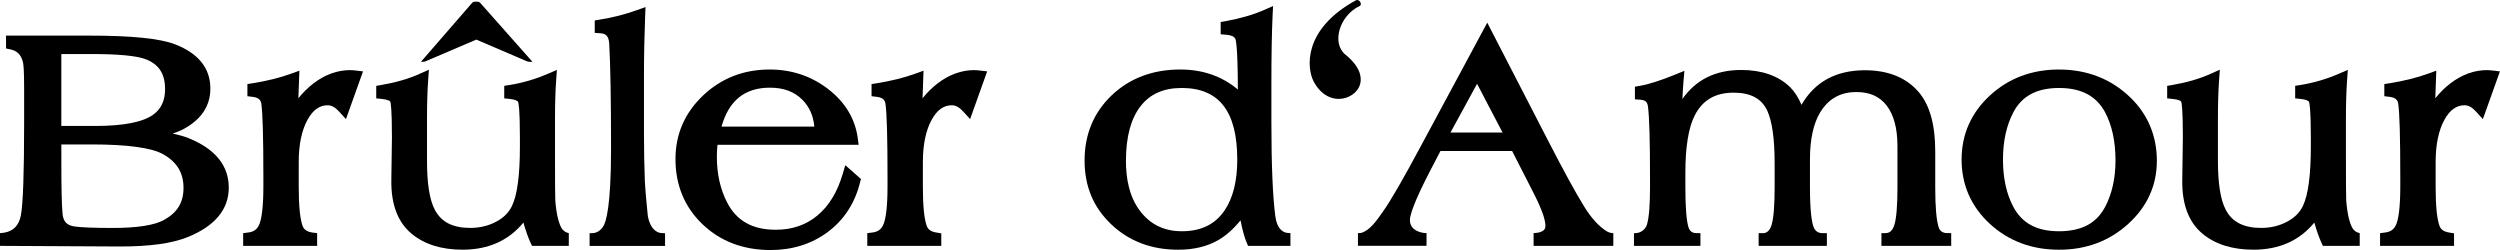 <svg width="310" height="31" viewBox="0 0 310 31" fill="none" xmlns="http://www.w3.org/2000/svg">
<path d="M23.445 17.15C22.903 16.936 22.228 16.737 21.407 16.562C21.899 16.401 22.314 16.233 22.655 16.058C24.93 14.866 26.085 13.159 26.085 10.979C26.085 8.466 24.616 6.626 21.717 5.499C19.837 4.77 16.333 4.415 11 4.415H0.748V6.007L1.337 6.137C2.167 6.32 2.651 6.843 2.86 7.779C2.911 8.012 2.992 8.737 2.992 10.944V15.26C2.992 21.427 2.857 25.272 2.593 26.681C2.372 27.861 1.744 28.629 0.562 28.846C0.422 28.873 0 28.911 0 28.911V30.488C0 30.488 13.442 30.565 14.934 30.565C18.581 30.565 21.306 30.187 23.263 29.404C26.651 28.033 28.368 25.967 28.368 23.264C28.368 20.56 26.713 18.483 23.445 17.157V17.15ZM20.469 11.051C20.469 12.441 20.004 13.469 19.046 14.183C17.763 15.137 15.337 15.618 11.829 15.618H7.605V6.702H11.418C14.562 6.702 16.748 6.901 17.903 7.286C19.655 7.897 20.469 9.092 20.469 11.048V11.051ZM7.605 17.91H11.345C15.829 17.91 18.825 18.322 20.252 19.139C21.938 20.086 22.756 21.446 22.756 23.29C22.756 25.135 21.973 26.357 20.364 27.258C19.19 27.926 17.035 28.266 13.965 28.266C11.713 28.266 10.136 28.205 9.275 28.087C8.302 27.96 7.849 27.487 7.756 26.506C7.659 25.455 7.608 23.416 7.608 20.453V17.914L7.605 17.91Z" fill="black"/>
<path d="M43.441 8.691C41.829 8.691 40.282 9.253 38.845 10.36C38.166 10.883 37.55 11.494 37 12.189L37.124 8.764L36.073 9.146C34.705 9.642 33.1 10.039 31.31 10.326L30.678 10.425V11.93L31.337 12.01C32.182 12.113 32.349 12.491 32.407 12.896C32.573 14.011 32.659 17.066 32.659 21.965V23.145C32.659 25.929 32.399 27.185 32.182 27.75C31.93 28.407 31.504 28.739 30.806 28.827L30.151 28.911V30.485H39.325V28.907L38.697 28.831C37.88 28.697 37.639 28.319 37.523 28.021C37.205 27.151 37.042 25.509 37.042 23.149V20.09C37.042 17.917 37.414 16.145 38.147 14.824C38.81 13.633 39.62 13.052 40.631 13.052C41.108 13.052 41.573 13.308 42.054 13.839L42.899 14.771L45.015 8.852L44.089 8.741C43.856 8.714 43.635 8.699 43.438 8.699L43.441 8.691Z" fill="black"/>
<path d="M59.058 4.907L65.22 7.55C65.356 7.622 65.507 7.664 65.662 7.664H66.023L59.542 0.351C59.465 0.264 59.348 0.21 59.228 0.21H58.86C58.736 0.21 58.623 0.264 58.542 0.355L52.197 7.664H52.465C52.593 7.664 52.717 7.634 52.829 7.573L59.062 4.911L59.058 4.907Z" fill="black"/>
<path d="M80.332 26.796C80.138 24.917 80.014 23.489 79.964 22.561C79.89 20.564 79.852 18.551 79.852 16.581V9.39C79.852 6.9 79.902 4.407 79.999 1.974L80.045 0.871L78.991 1.253C77.545 1.776 75.995 2.173 74.375 2.433L73.747 2.536V4.078L74.448 4.124C75.061 4.166 75.483 4.399 75.545 5.419C75.693 8.023 75.77 12.399 75.77 18.429C75.77 25.608 75.15 27.578 74.774 28.121C74.522 28.491 74.169 28.804 73.65 28.892C73.518 28.915 73.111 28.919 73.111 28.919V30.496H82.468V28.919C82.468 28.919 82.061 28.911 81.925 28.892C81.371 28.8 80.631 28.361 80.332 26.807V26.796Z" fill="black"/>
<path d="M104.479 21.614C103.824 23.84 102.766 25.566 101.336 26.742C99.902 27.919 98.22 28.488 96.185 28.488C93.297 28.488 91.325 27.38 90.158 25.096C89.317 23.466 88.891 21.568 88.891 19.46C88.891 18.899 88.918 18.395 88.968 17.952H106.472L106.359 17.115C106.034 14.717 104.801 12.674 102.693 11.044C100.607 9.436 98.166 8.619 95.437 8.619C92.208 8.619 89.425 9.707 87.17 11.85C84.906 13.999 83.759 16.65 83.759 19.72C83.759 22.962 84.887 25.681 87.112 27.808C89.329 29.927 92.169 31.004 95.549 31.004C98.274 31.004 100.669 30.248 102.666 28.751C104.669 27.25 106.007 25.188 106.646 22.622L106.755 22.191L104.817 20.483L104.483 21.614H104.479ZM100.976 15.695H89.468C90.387 12.453 92.359 10.872 95.476 10.872C97.177 10.872 98.495 11.364 99.503 12.38C100.363 13.251 100.852 14.339 100.976 15.695Z" fill="black"/>
<path d="M158.134 26.777C157.816 24.314 157.653 20.399 157.653 15.149V10.318C157.653 6.828 157.704 4.013 157.8 1.948L157.859 0.749L156.746 1.237C155.409 1.825 153.804 2.291 151.979 2.623L151.363 2.734V4.254L152.052 4.308C152.673 4.357 153.052 4.529 153.184 4.823C153.254 4.987 153.487 5.93 153.494 11.101C151.537 9.451 149.142 8.619 146.351 8.619C142.948 8.619 140.091 9.692 137.859 11.811C135.622 13.938 134.487 16.661 134.487 19.903C134.487 23.145 135.603 25.738 137.805 27.827C139.998 29.908 142.785 30.966 146.091 30.966C148.041 30.966 149.723 30.557 151.095 29.755C152.049 29.198 152.963 28.384 153.824 27.326C154.072 28.56 154.32 29.453 154.564 30.03L154.758 30.485H160.014V28.907C160.014 28.907 159.634 28.888 159.51 28.862C158.99 28.751 158.32 28.285 158.138 26.777H158.134ZM139.619 19.903C139.619 16.963 140.235 14.691 141.444 13.148C142.626 11.643 144.293 10.91 146.537 10.91C151.169 10.91 153.421 13.816 153.421 19.792C153.421 22.454 152.886 24.585 151.828 26.124C150.642 27.842 148.913 28.674 146.537 28.674C144.161 28.674 142.308 27.678 140.998 25.631C140.08 24.184 139.615 22.259 139.615 19.903H139.619Z" fill="black"/>
<path d="M196.44 25.616C195.37 23.882 193.901 21.201 192.071 17.646L184.42 2.811L176.184 18.116C174.064 22.076 172.51 24.768 171.572 26.116C170.676 27.399 169.862 28.583 168.762 28.885C168.673 28.907 168.386 28.904 168.386 28.904V30.481H176.89V28.904C176.89 28.904 176.517 28.888 176.393 28.862C174.94 28.545 174.831 27.712 174.831 27.273C174.831 26.788 175.169 25.329 177.444 20.976L178.618 18.723H187.502L190.25 24.104C191.389 26.353 191.63 27.449 191.63 27.976C191.63 28.193 191.649 28.671 190.719 28.85C190.583 28.877 190.165 28.911 190.165 28.911V30.488H200.052V28.911H200.048C199.754 28.904 199.467 28.823 199.215 28.667C198.254 28.067 197.323 27.044 196.444 25.623L196.44 25.616ZM179.862 16.432L183.157 10.391L186.316 16.432H179.862Z" fill="black"/>
<path d="M240.385 28.148C240.109 27.265 239.97 25.612 239.97 23.241V18.742C239.97 15.401 239.253 12.907 237.838 11.322C236.299 9.589 234.082 8.711 231.249 8.711C227.668 8.711 225.028 10.15 223.385 12.999C222.986 12.067 222.517 11.342 221.97 10.803C220.509 9.39 218.466 8.676 215.908 8.676C212.73 8.676 210.288 9.883 208.621 12.273C208.652 11.468 208.699 10.708 208.761 9.997L208.866 8.783L207.722 9.249C205.912 9.986 204.443 10.456 203.354 10.643L202.73 10.75V12.315L203.424 12.369C204.021 12.415 204.269 12.64 204.346 13.201C204.517 14.469 204.602 17.451 204.602 22.064V23.244C204.602 25.471 204.474 27.017 204.222 27.842C204.222 27.85 204.218 27.857 204.215 27.869C204.005 28.526 203.354 28.946 202.653 28.915H202.614V30.488H210.854V28.911C210.854 28.911 210.393 28.919 210.245 28.904C209.757 28.858 209.505 28.606 209.366 28.159C209.114 27.323 208.986 25.673 208.986 23.244V21.438C208.986 18.227 209.373 15.832 210.141 14.324C211.11 12.415 212.687 11.491 214.97 11.491C217.086 11.491 218.455 12.227 219.148 13.743C219.749 15.069 220.055 17.249 220.055 20.224V23.248C220.055 25.497 219.928 27.059 219.676 27.88C219.428 28.694 219.021 28.885 218.683 28.911C218.532 28.923 218.071 28.911 218.071 28.911V30.488H226.532V28.911C226.532 28.911 226.055 28.923 225.896 28.911C225.365 28.869 225.055 28.598 224.877 28.117C224.676 27.567 224.435 26.276 224.435 23.244V19.743C224.435 17.238 224.877 15.259 225.745 13.866C226.78 12.216 228.237 11.414 230.195 11.414C231.834 11.414 233.055 11.953 233.923 13.06C234.827 14.213 235.284 15.912 235.284 18.12V23.244C235.284 25.494 235.156 27.055 234.904 27.876C234.656 28.69 234.249 28.869 233.912 28.9C233.761 28.915 233.299 28.907 233.299 28.907V30.485H241.95V28.907C241.95 28.907 241.482 28.911 241.33 28.9C240.795 28.85 240.524 28.598 240.385 28.148Z" fill="black"/>
<path d="M255.326 8.619C251.95 8.619 249.067 9.703 246.749 11.842C244.419 13.992 243.237 16.669 243.237 19.792C243.237 22.916 244.419 25.623 246.749 27.762C249.063 29.889 251.95 30.966 255.322 30.966C258.694 30.966 261.555 29.889 263.896 27.766C266.253 25.627 267.45 22.992 267.45 19.941C267.45 16.89 266.357 14.217 264.194 12.117C261.815 9.799 258.83 8.623 255.322 8.623L255.326 8.619ZM261.02 25.681C259.954 27.697 258.09 28.675 255.326 28.675C252.563 28.675 250.757 27.693 249.667 25.677C248.807 24.073 248.369 22.095 248.369 19.792C248.369 17.49 248.807 15.534 249.667 13.904C250.733 11.888 252.586 10.91 255.326 10.91C258.067 10.91 259.935 11.892 261.024 13.908C261.884 15.512 262.322 17.532 262.322 19.903C262.322 22.107 261.884 24.05 261.024 25.681H261.02Z" fill="black"/>
<path d="M290.93 24.757C290.907 24.382 290.895 22.603 290.895 19.456V14.626C290.895 12.831 290.946 11.235 291.043 9.887L291.132 8.665L289.992 9.157C288.461 9.818 286.861 10.284 285.233 10.543L284.601 10.643V12.197L285.271 12.266C285.977 12.338 286.279 12.518 286.326 12.648C286.376 12.789 286.543 13.518 286.543 17.024V18.204C286.543 21.713 286.213 24.172 285.566 25.524C285.182 26.341 284.543 26.987 283.605 27.487C282.647 28.002 281.562 28.262 280.372 28.262C278.213 28.262 276.779 27.525 275.989 26.005C275.349 24.791 275.023 22.759 275.023 19.968V14.622C275.023 12.827 275.074 11.231 275.171 9.883L275.26 8.638L274.109 9.157C272.752 9.768 271.151 10.234 269.353 10.54L268.729 10.647V12.197L269.403 12.266C270.206 12.346 270.454 12.544 270.473 12.605C270.52 12.739 270.675 13.45 270.675 17.012L270.601 22.282C270.547 25.306 271.392 27.559 273.113 28.98C274.69 30.294 276.818 30.962 279.434 30.962C282.62 30.962 285.147 29.832 286.977 27.598C287.268 28.621 287.554 29.431 287.841 30.053L288.043 30.485H292.605V28.907H292.601C292.225 28.835 291.891 28.613 291.705 28.285C291.399 27.75 291.07 26.723 290.923 24.757H290.93Z" fill="black"/>
<path d="M68.856 24.757C68.832 24.382 68.821 22.603 68.821 19.456V14.626C68.821 12.831 68.871 11.235 68.968 9.887L69.057 8.665L67.918 9.157C66.387 9.818 64.786 10.284 63.158 10.543L62.526 10.643V12.197L63.197 12.266C63.902 12.338 64.204 12.518 64.251 12.648C64.301 12.789 64.468 13.518 64.468 17.024V18.204C64.468 21.713 64.139 24.172 63.491 25.524C63.108 26.341 62.468 26.987 61.53 27.487C60.573 28.002 59.487 28.262 58.298 28.262C56.139 28.262 54.705 27.525 53.914 26.005C53.274 24.791 52.949 22.759 52.949 19.968V14.622C52.949 12.827 52.999 11.231 53.096 9.883L53.185 8.638L52.034 9.157C50.678 9.768 49.077 10.234 47.278 10.54L46.654 10.647V12.197L47.329 12.266C48.131 12.346 48.379 12.544 48.398 12.605C48.445 12.739 48.6 13.45 48.6 17.012L48.526 22.282C48.472 25.306 49.317 27.559 51.038 28.98C52.615 30.294 54.743 30.962 57.36 30.962C60.546 30.962 63.073 29.832 64.902 27.598C65.193 28.621 65.48 29.431 65.766 30.053L65.968 30.485H70.53V28.907H70.526C70.15 28.835 69.817 28.613 69.631 28.285C69.325 27.75 68.995 26.723 68.848 24.757H68.856Z" fill="black"/>
<path d="M168.614 0.733C168.967 0.531 168.541 -0.187 168.118 0.046C161.525 3.655 162.033 8.481 162.901 10.116C164.777 13.64 168.568 12.251 168.723 10.036C168.82 8.653 167.742 7.511 166.831 6.774C165.099 5.365 166.056 1.944 168.61 0.737L168.614 0.733Z" fill="black"/>
<path d="M120.835 8.691C119.223 8.691 117.677 9.253 116.239 10.36C115.56 10.883 114.944 11.494 114.394 12.189L114.518 8.764L113.467 9.146C112.099 9.642 110.494 10.039 108.704 10.326L108.072 10.425V11.93L108.731 12.01C109.576 12.113 109.743 12.491 109.801 12.896C109.967 14.011 110.053 17.066 110.053 21.965V23.145C110.053 25.929 109.793 27.185 109.576 27.75C109.324 28.407 108.898 28.739 108.2 28.827L107.545 28.911V30.485H116.719V28.934L116.091 28.831C115.274 28.697 115.033 28.319 114.917 28.021C114.599 27.151 114.436 25.509 114.436 23.149V20.09C114.436 17.917 114.808 16.145 115.541 14.824C116.204 13.633 117.014 13.052 118.025 13.052C118.502 13.052 118.967 13.308 119.448 13.839L120.293 14.771L122.409 8.852L121.483 8.741C121.25 8.714 121.029 8.699 120.832 8.699L120.835 8.691Z" fill="black"/>
<path d="M308.418 8.691C306.806 8.691 305.26 9.253 303.822 10.36C303.143 10.883 302.527 11.494 301.977 12.189L302.101 8.764L301.05 9.146C299.682 9.642 298.078 10.039 296.287 10.326L295.655 10.425V11.93L296.314 12.01C297.159 12.113 297.326 12.491 297.384 12.896C297.55 14.011 297.636 17.066 297.636 21.965V23.145C297.636 25.929 297.376 27.185 297.159 27.75C296.907 28.407 296.481 28.739 295.783 28.827L295.128 28.911V30.485H304.302V28.934L303.674 28.831C302.857 28.697 302.616 28.319 302.5 28.021C302.182 27.151 302.019 25.509 302.019 23.149V20.09C302.019 17.917 302.391 16.145 303.124 14.824C303.787 13.633 304.597 13.052 305.608 13.052C306.085 13.052 306.55 13.308 307.031 13.839L307.876 14.771L309.992 8.852L309.066 8.741C308.833 8.714 308.612 8.699 308.415 8.699L308.418 8.691Z" fill="black"/>
</svg>
